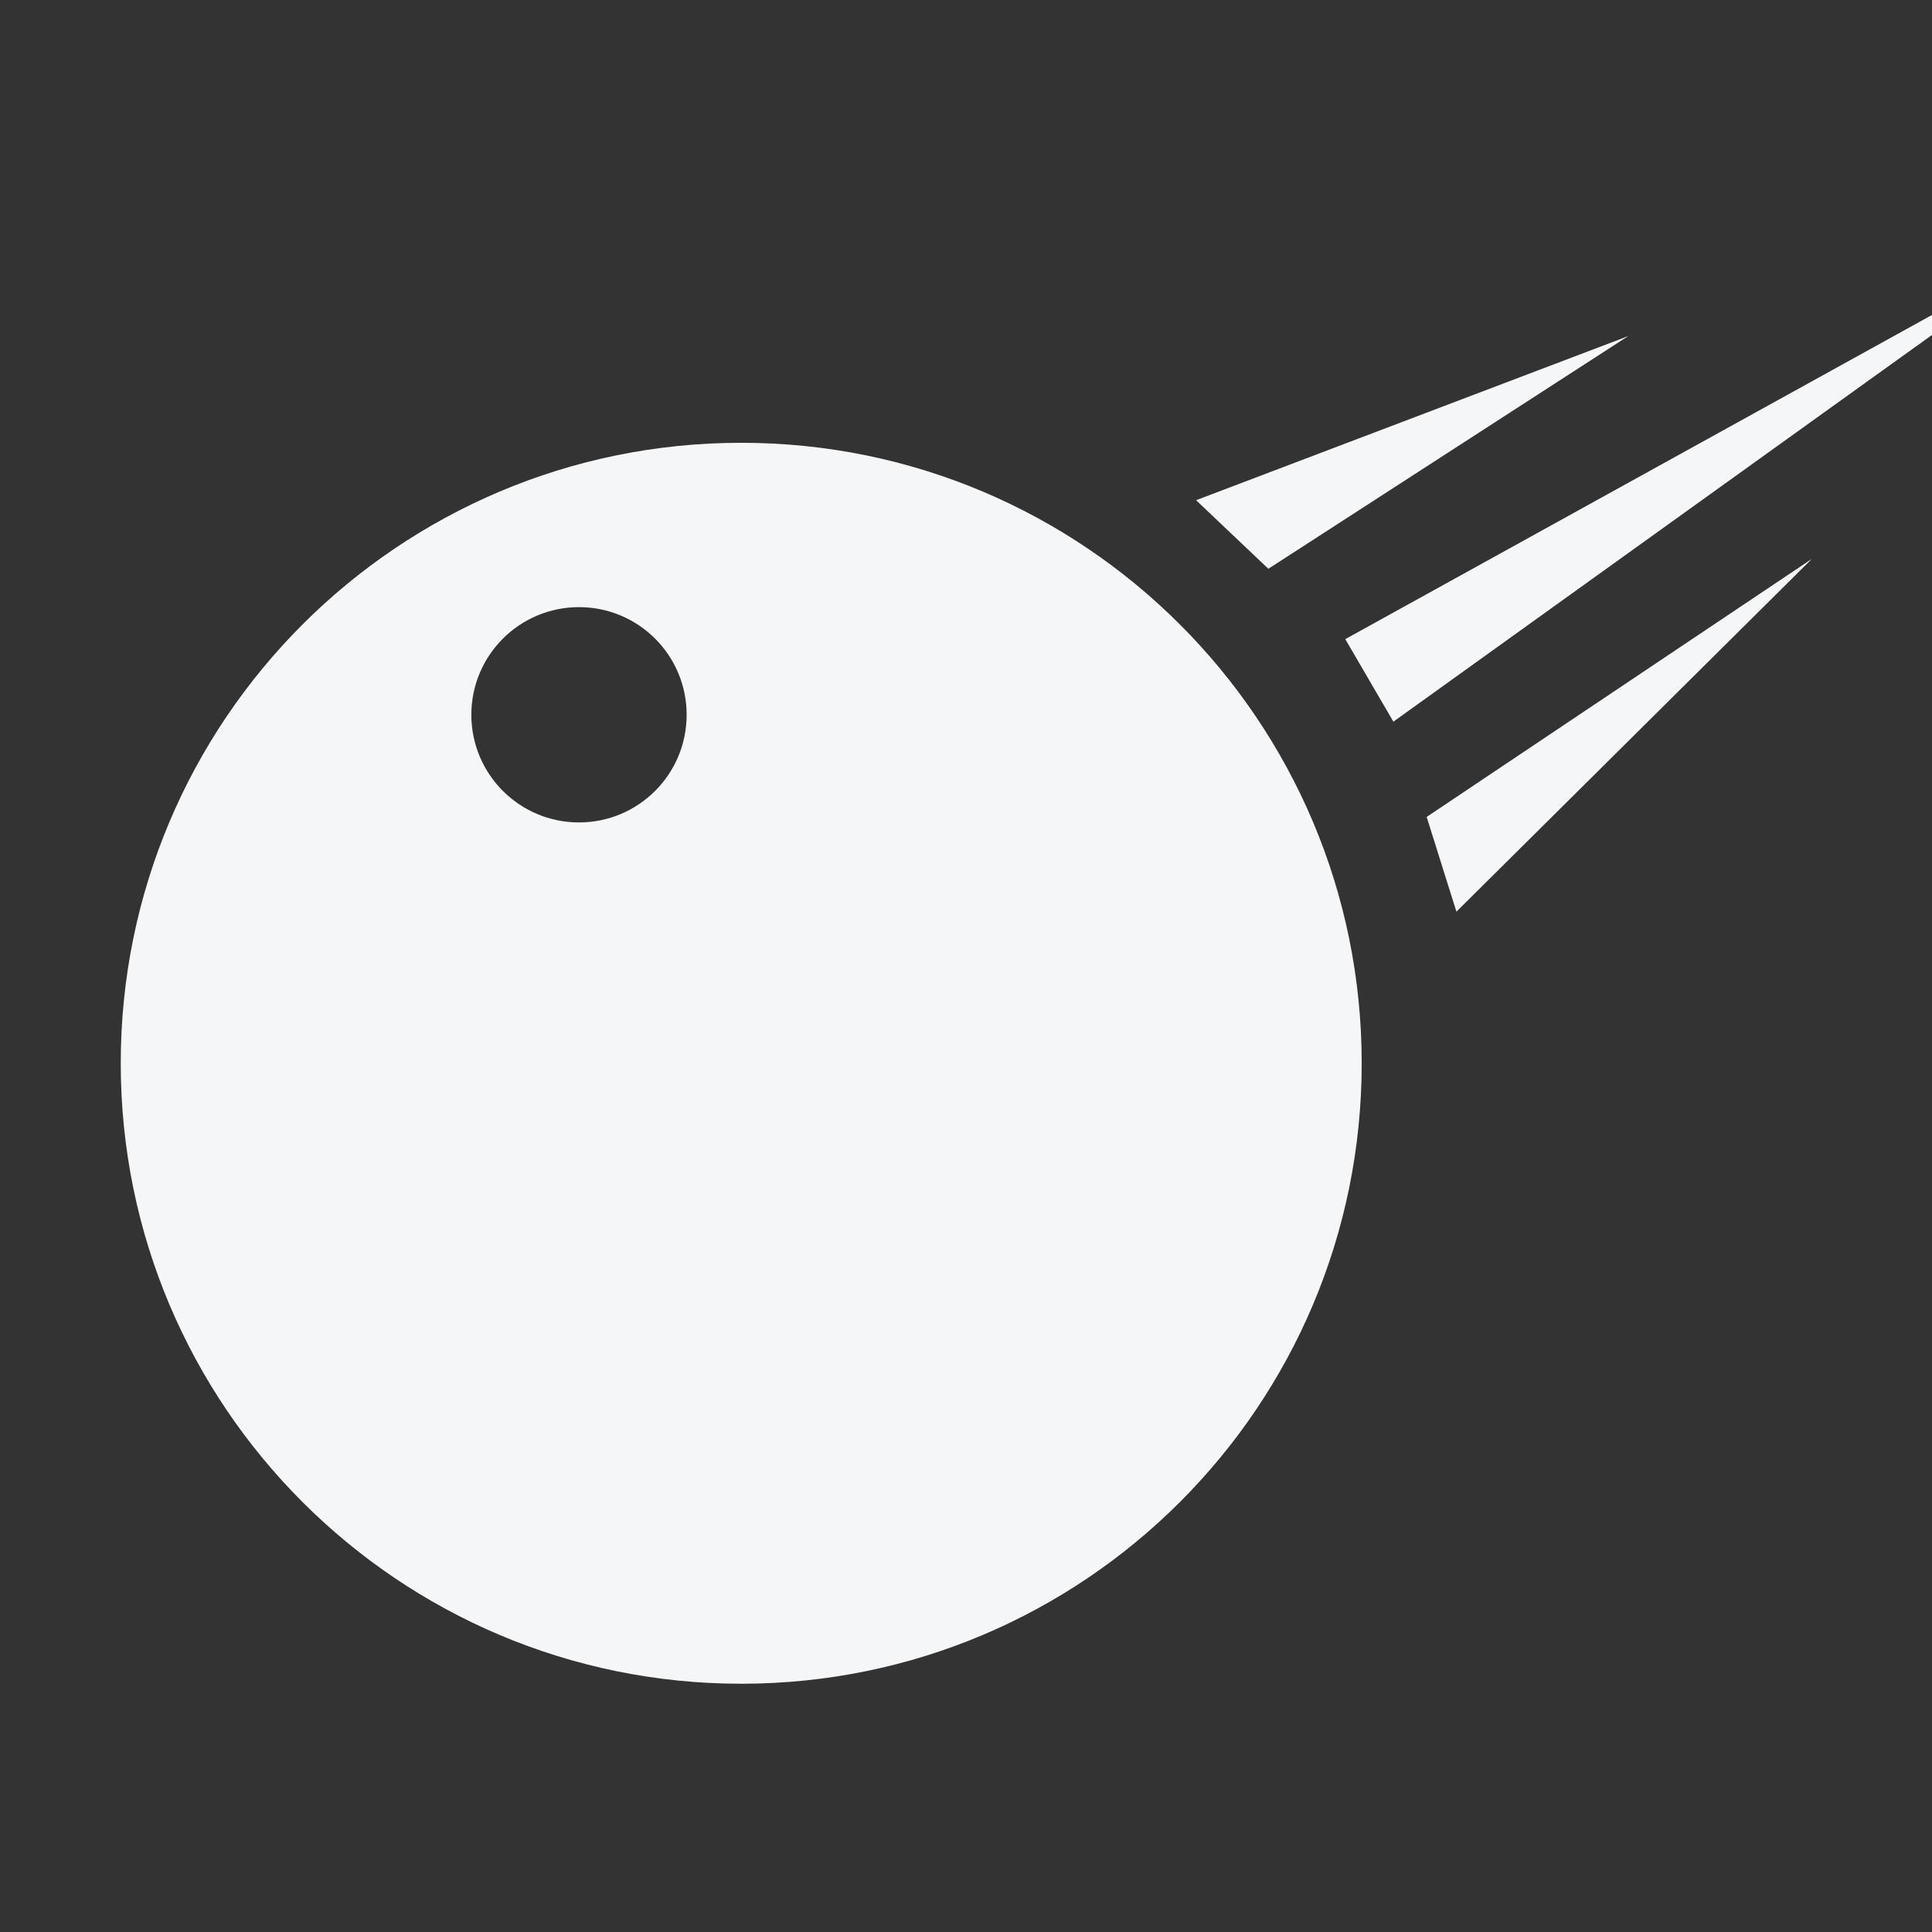 <svg xmlns="http://www.w3.org/2000/svg" fill="rgb(245, 246, 247)" viewBox="0 0 32 32">
    <rect x="0" y="0" width="32" height="32" fill="#333333" stroke="none"/>
    <path d="M12.277 7.334c5.676 0 10.277 4.601 10.277 10.277s-4.601 10.277-10.277 10.277c-5.676 0-10.277-4.601-10.277-10.277s4.601-10.277 10.277-10.277zM30.010 9.257l-5.887 5.843-0.493-1.569 6.38-4.274zM9.59 10.056c-0.985 0-1.783 0.798-1.783 1.783s0.798 1.783 1.783 1.783c0.985 0 1.783-0.798 1.783-1.783s-0.798-1.783-1.783-1.783zM34 4.112l-10.921 7.841-0.797-1.367 11.718-6.474zM26.968 5.567l-5.96 3.854-1.197-1.136 7.157-2.718z"></path>
</svg>